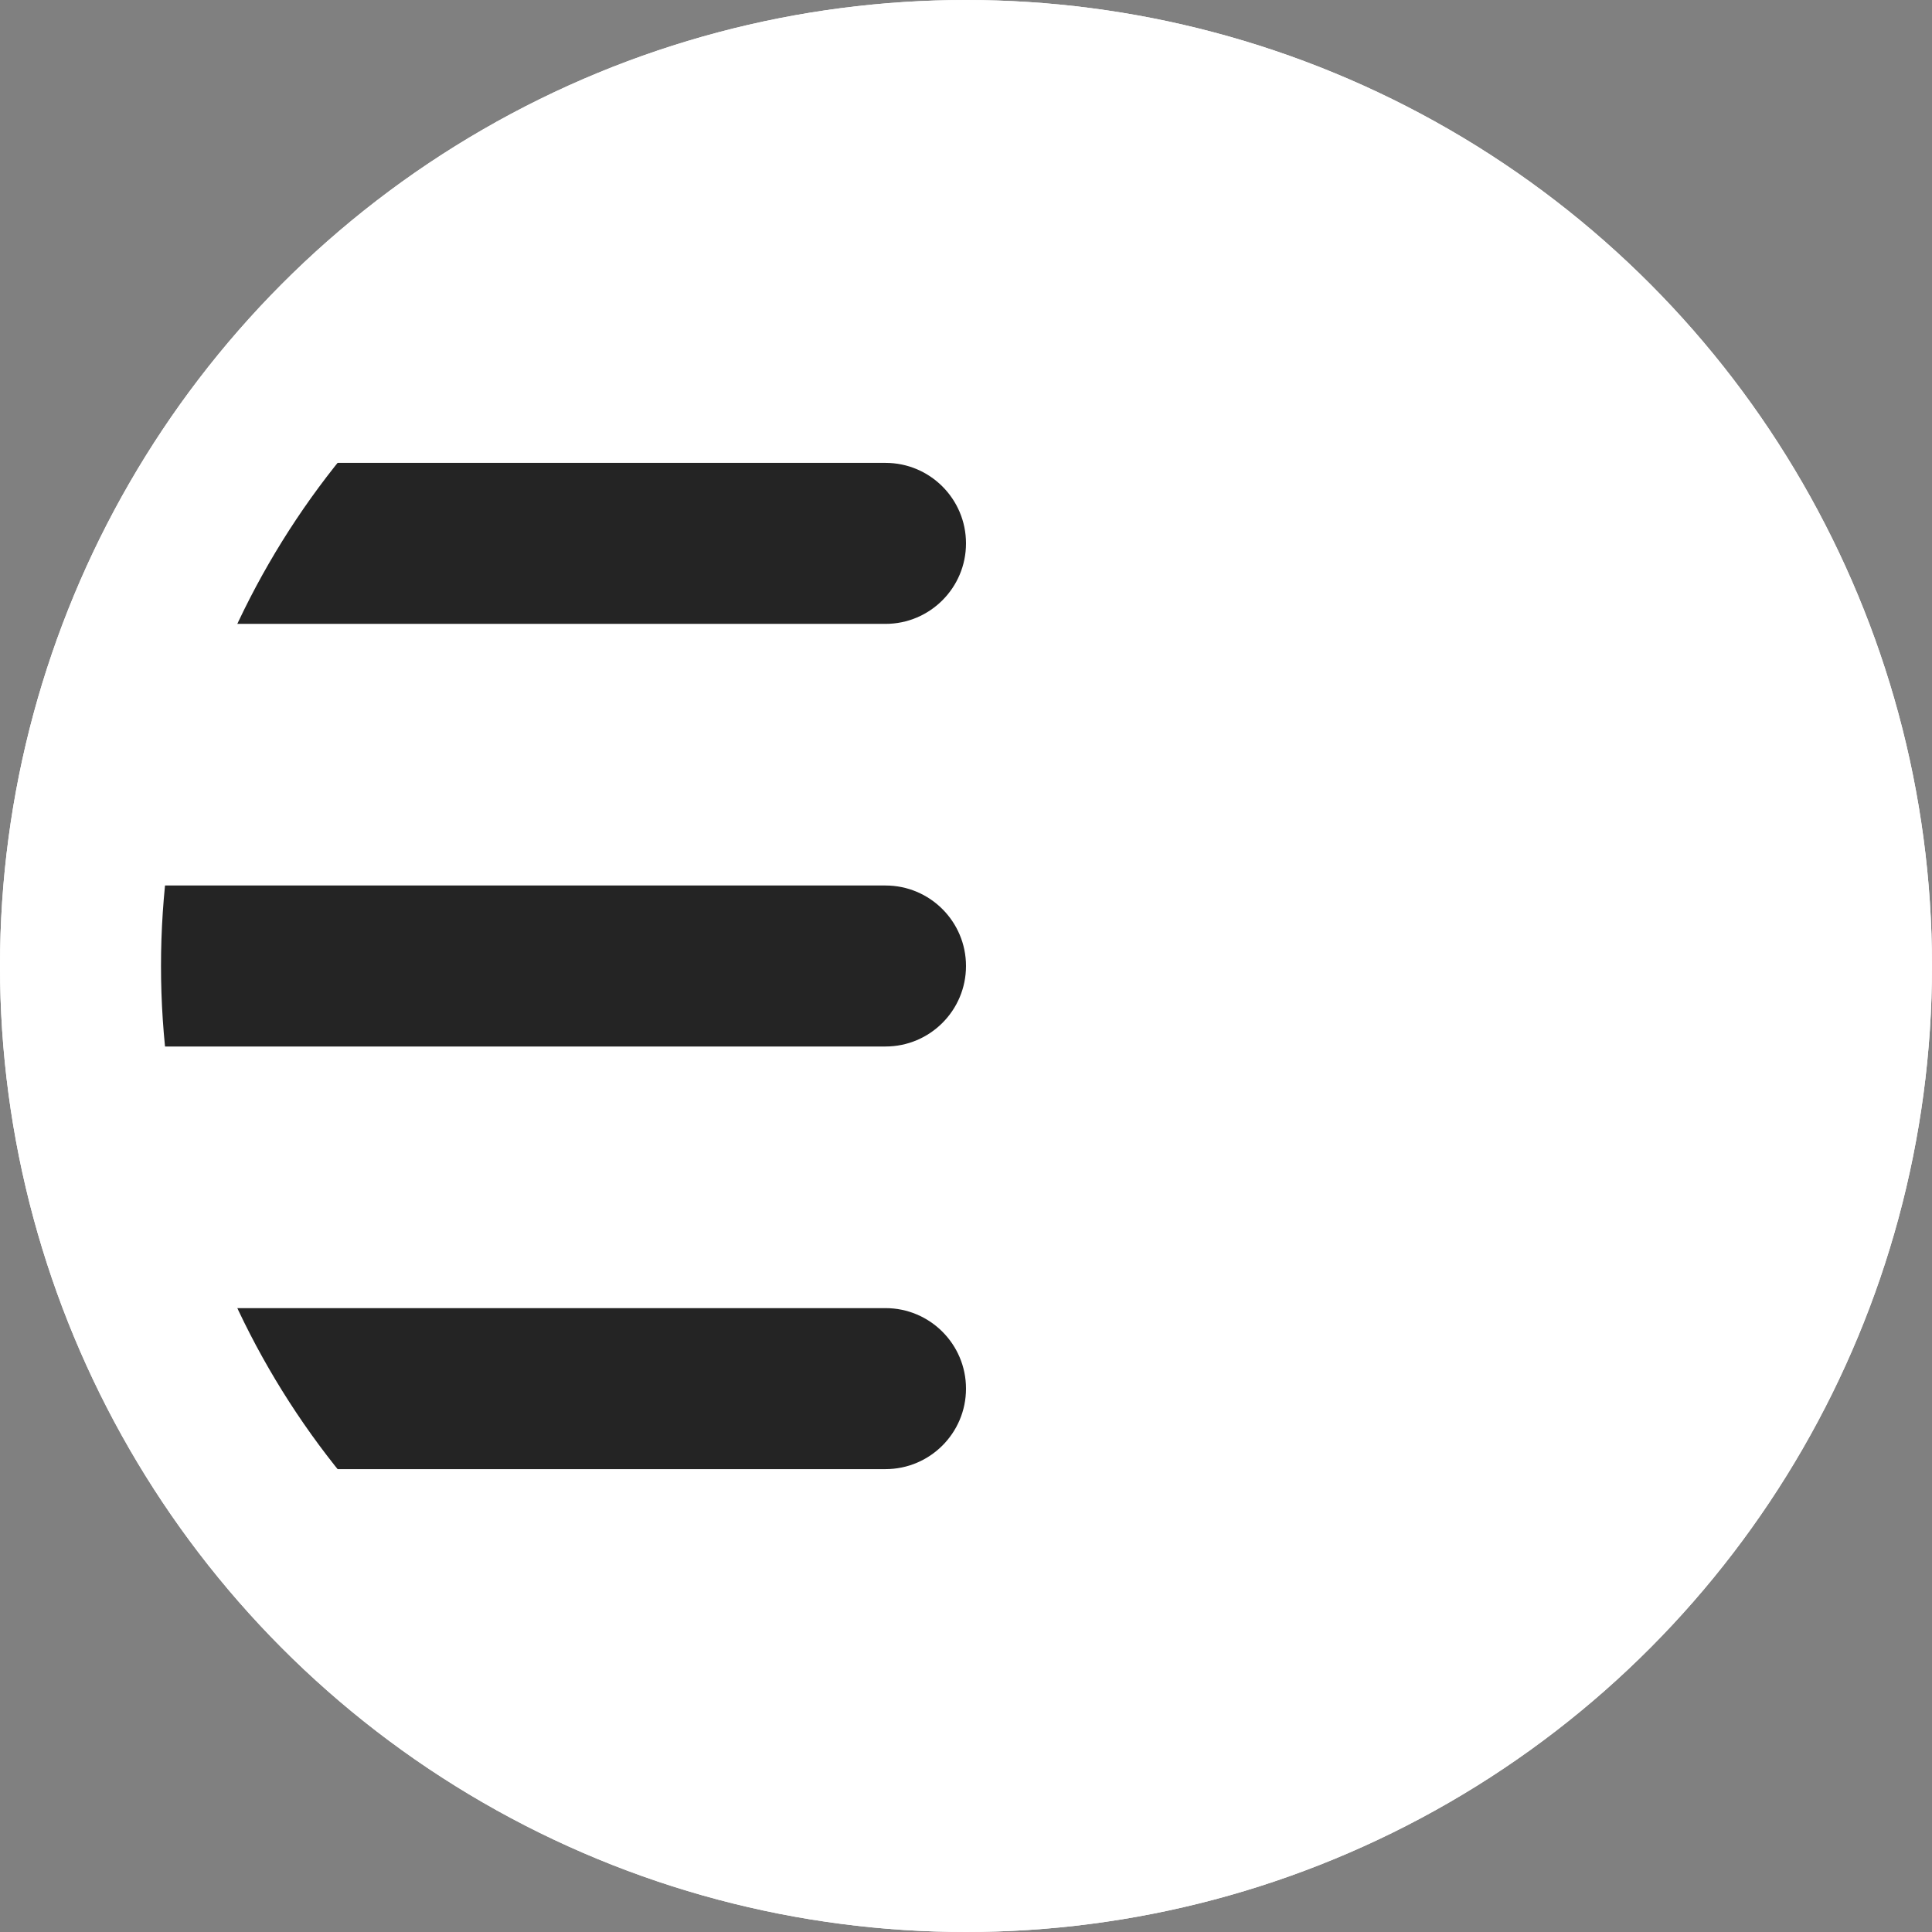 <svg width="24" height="24" viewBox="0 0 24 24" fill="none" xmlns="http://www.w3.org/2000/svg">
<rect x="0" y="0" width="24" height="24" fill="#808080" stroke="none"/>
<circle cx="12" cy="12" r="11" fill="white" stroke="white" stroke-width="2"/>
<path d="M11 7.75C11.552 7.75 12 7.302 12 6.75C12 6.198 11.552 5.75 11 5.75V7.75ZM2 7.75H11V5.75H2V7.75Z" fill="#242424"/>
<path d="M11 13C11.552 13 12 12.552 12 12C12 11.448 11.552 11 11 11V13ZM1 13H11V11H1V13Z" fill="#242424"/>
<path d="M11 18.25C11.552 18.25 12 17.802 12 17.25C12 16.698 11.552 16.25 11 16.25V18.25ZM2 18.25H11V16.25H2V18.25Z" fill="#242424"/>
<circle cx="12" cy="12" r="11" stroke="white" stroke-width="2"/>
</svg>
